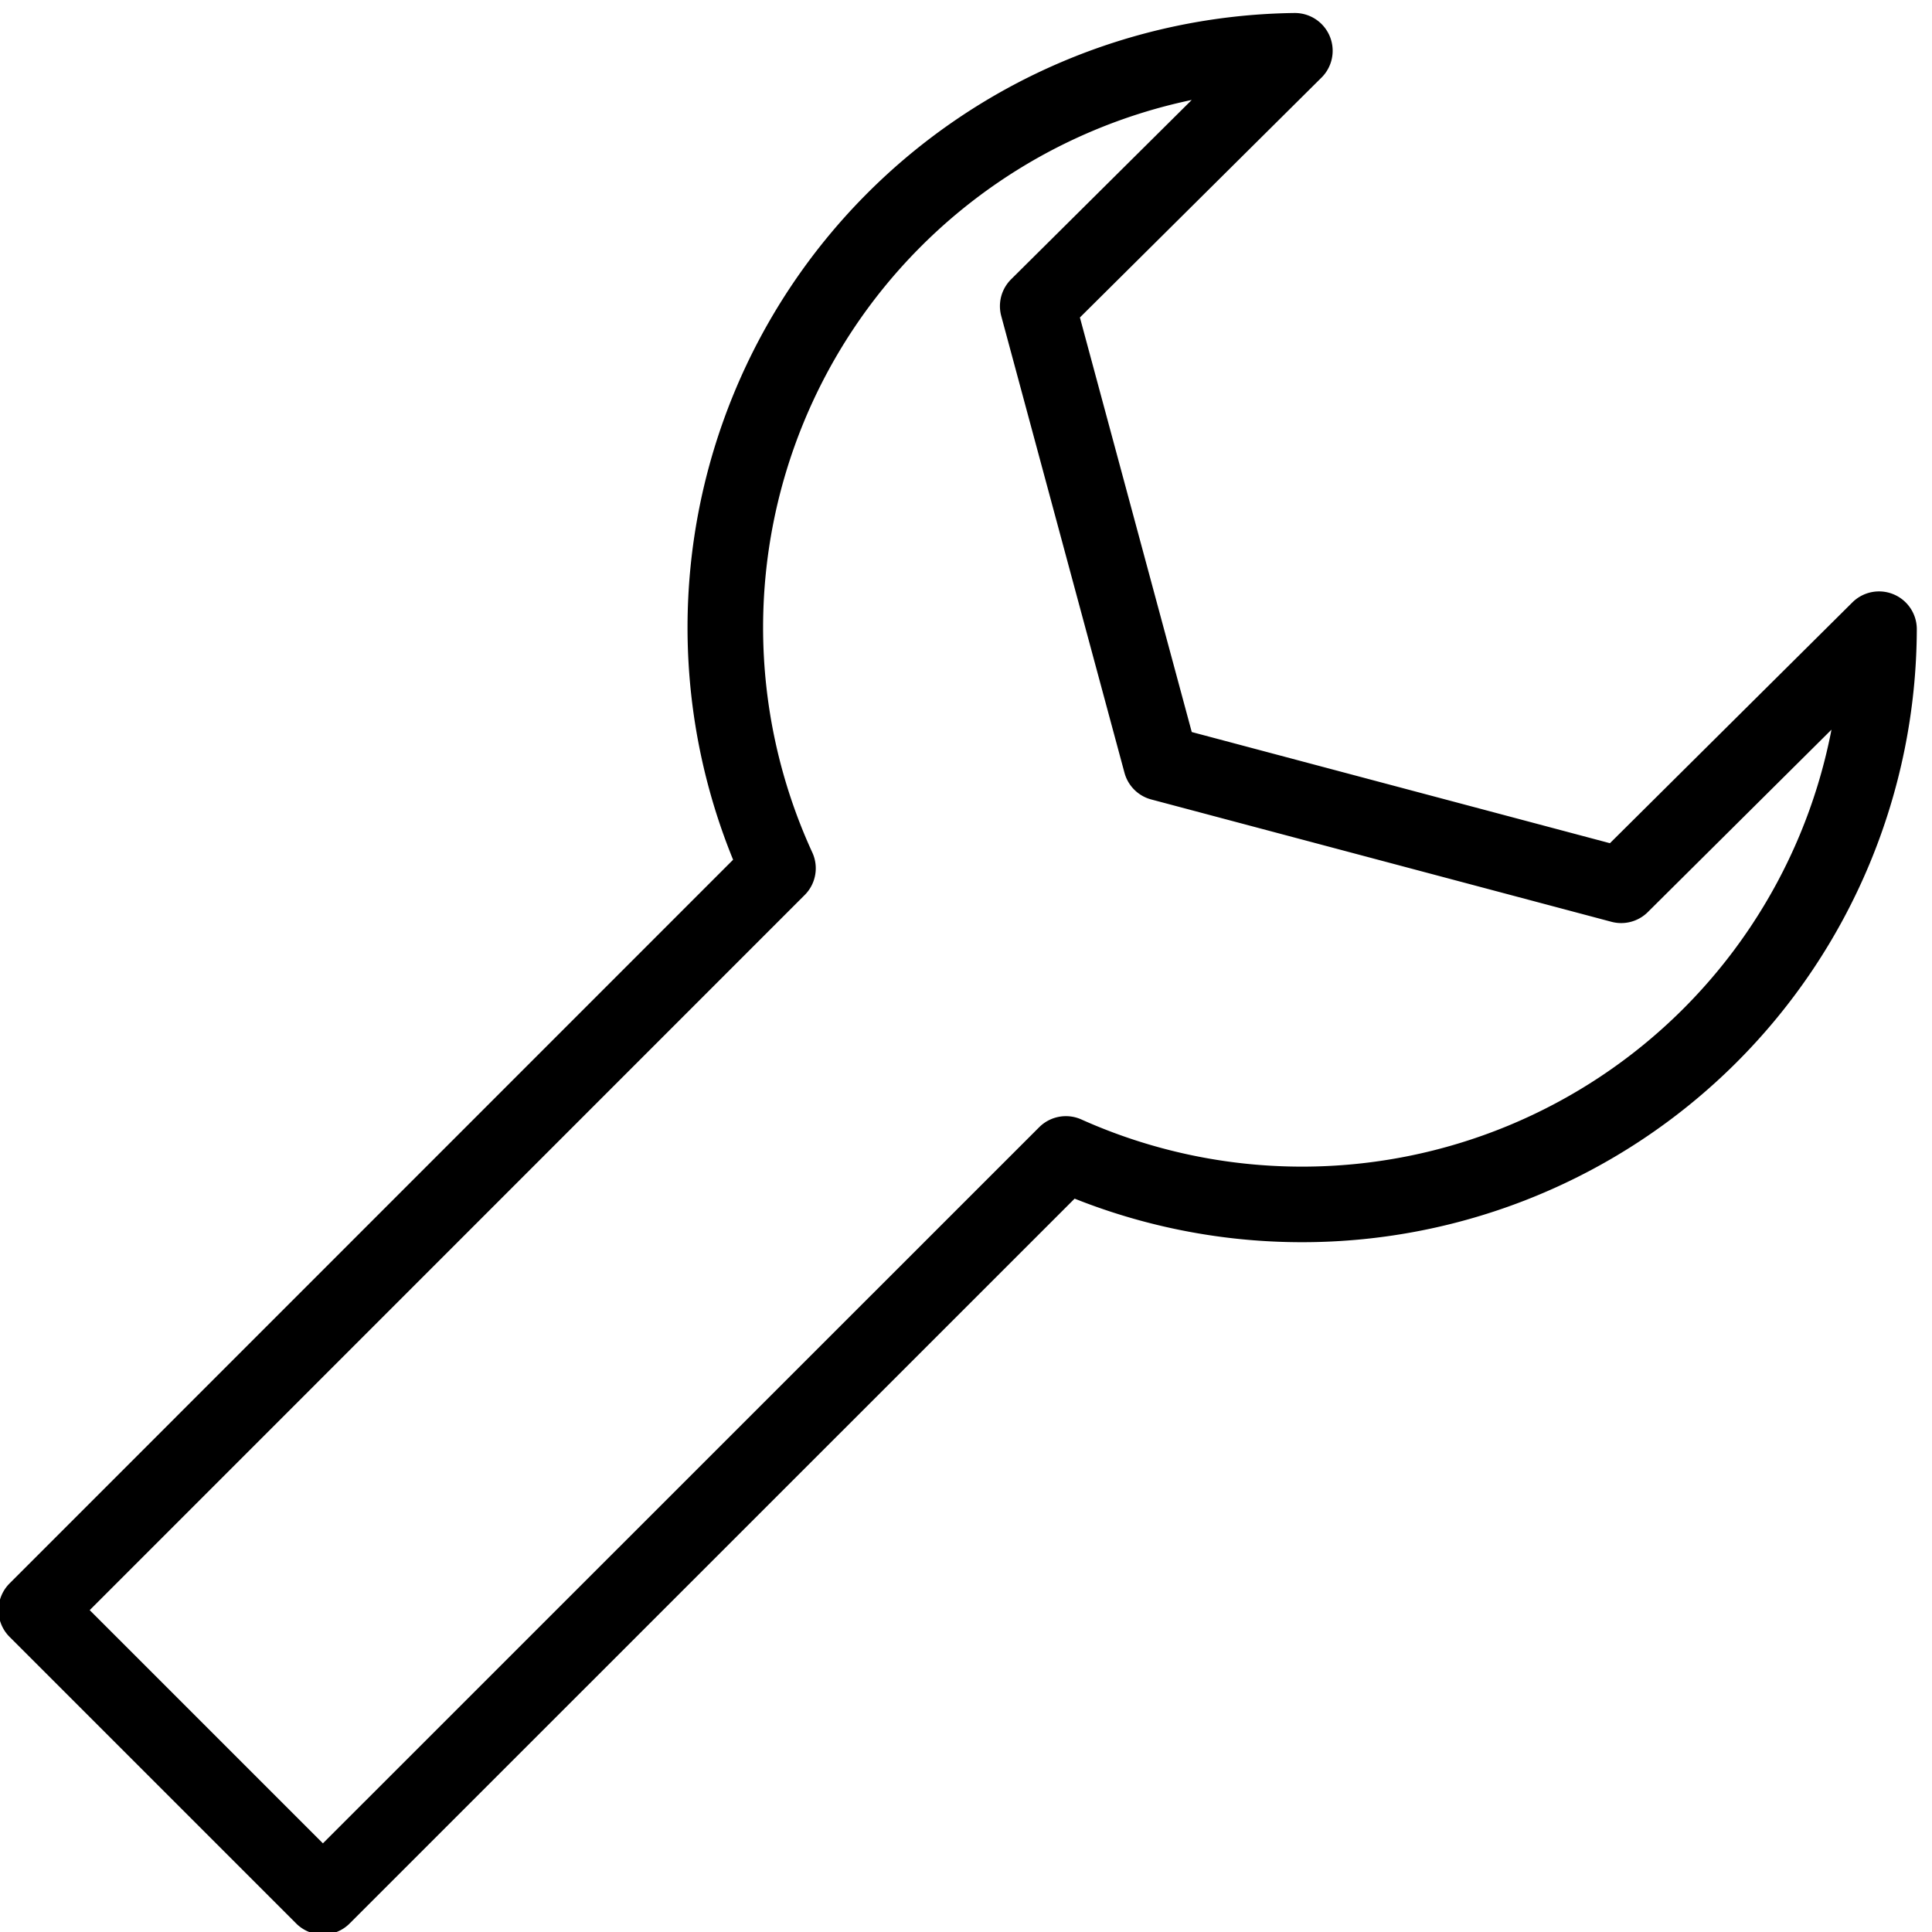 <?xml version="1.0" encoding="UTF-8" standalone="no"?>
<svg
   xmlns:dc="http://purl.org/dc/elements/1.1/"
   xmlns:cc="http://creativecommons.org/ns#"
   xmlns:rdf="http://www.w3.org/1999/02/22-rdf-syntax-ns#"
   xmlns:svg="http://www.w3.org/2000/svg"
   xmlns="http://www.w3.org/2000/svg"
   xmlns:sodipodi="http://sodipodi.sourceforge.net/DTD/sodipodi-0.dtd"
   xmlns:inkscape="http://www.inkscape.org/namespaces/inkscape"
   width="6.768mm"
   height="6.768mm"
   viewBox="0 0 23.981 23.981"
   id="svg4340"
   version="1.1"
   inkscape:version="1.0 (4035a4fb49, 2020-05-01)"
   sodipodi:docname="settings.svg">
  <defs
     id="defs4342" />
  <sodipodi:namedview
     id="base"
     pagecolor="#ffffff"
     bordercolor="#666666"
     borderopacity="1.0"
     inkscape:pageopacity="0.0"
     inkscape:pageshadow="2"
     inkscape:zoom="15.839192"
     inkscape:cx="0.9080026"
     inkscape:cy="7.4785733"
     inkscape:document-units="px"
     inkscape:current-layer="layer1"
     showgrid="false"
     fit-margin-top="0"
     fit-margin-left="0"
     fit-margin-right="0"
     fit-margin-bottom="0"
     inkscape:window-width="1920"
     inkscape:window-height="1001"
     inkscape:window-x="-9"
     inkscape:window-y="-9"
     inkscape:window-maximized="1"
     inkscape:document-rotation="0"
     inkscape:pagecheckerboard="true" />
  <g
     inkscape:label="Ebene 1"
     inkscape:groupmode="layer"
     id="layer1"
     transform="translate(-290.867,-503.229)">
    <path
       transform="matrix(0.938,0,0,0.938,290.867,503.229)"
       d="M 17.135 0.672 A 7.634 7.634 0 0 0 9.598 8.303 A 7.634 7.634 0 0 0 10.295 11.49 L 0.48 21.307 L 4.273 25.1 L 14.105 15.27 A 7.634 7.634 0 0 0 17.232 15.938 A 7.634 7.634 0 0 0 24.865 8.326 L 21.453 11.715 L 15.363 10.096 L 13.732 4.051 L 17.135 0.672 z "
       style="fill:none;stroke:#000000;stroke-width:1;stroke-linecap:round;stroke-linejoin:round"
       id="path834" />
  </g>
</svg>
